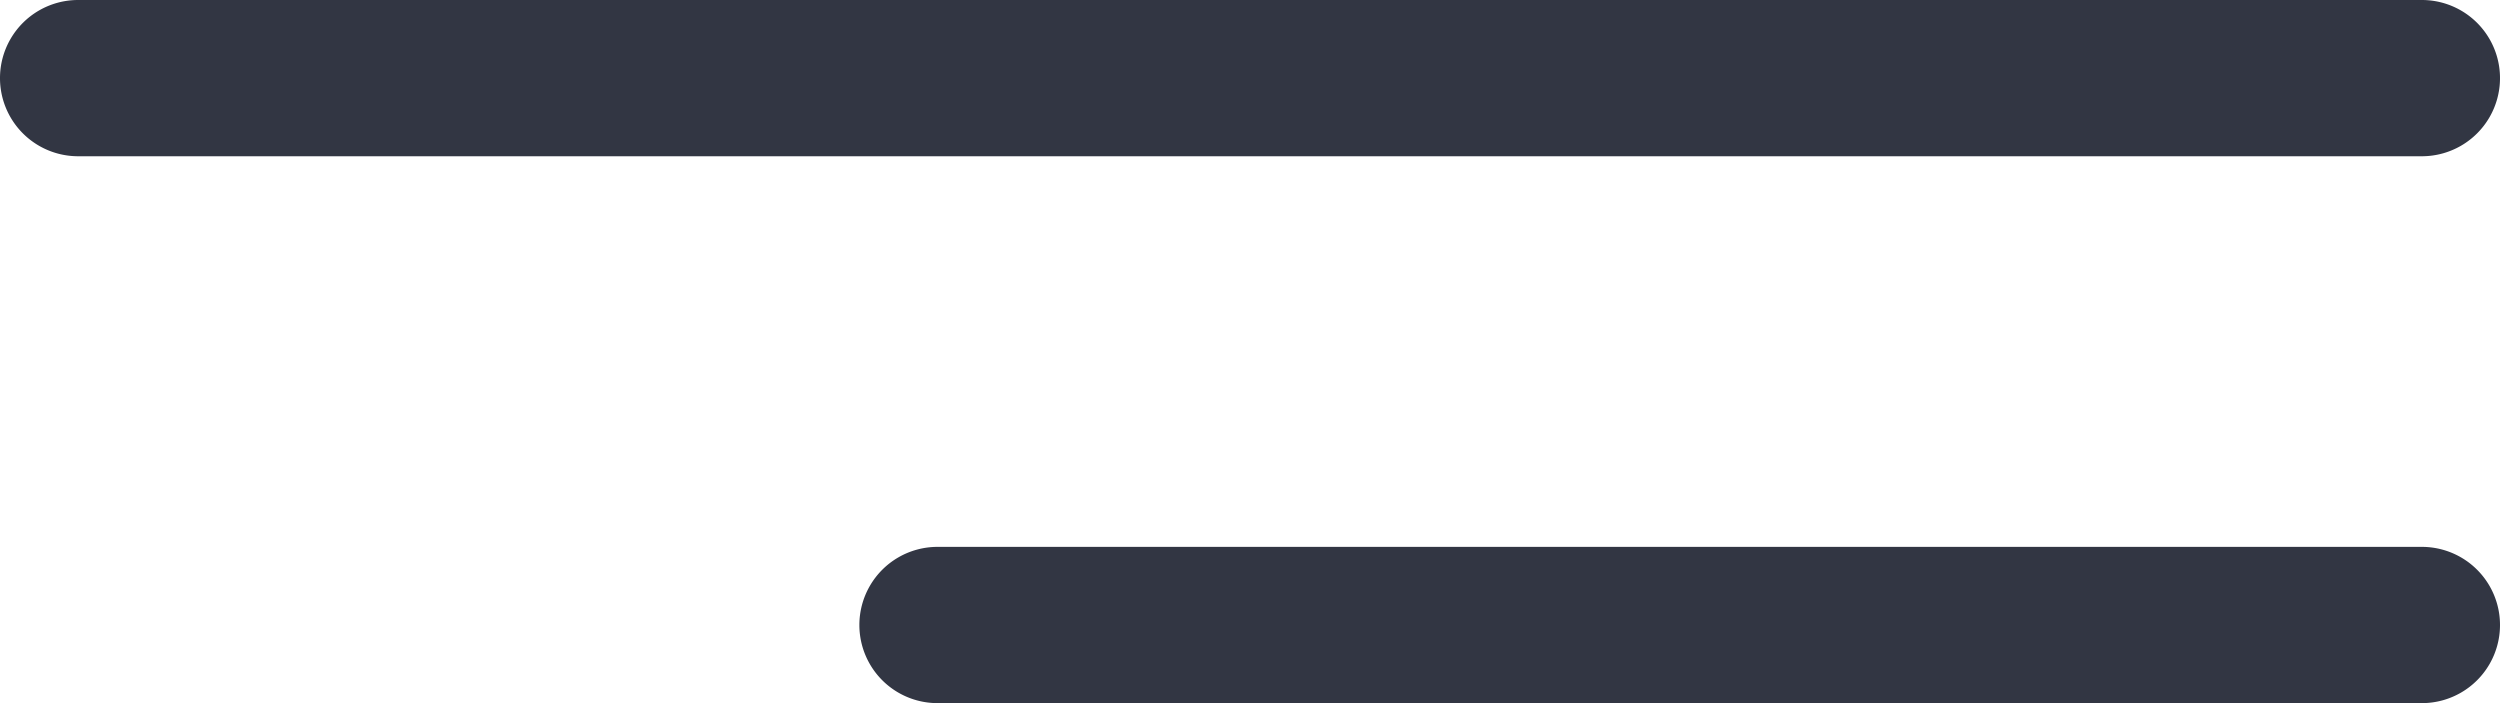 <svg xmlns="http://www.w3.org/2000/svg" width="32" height="9" viewBox="0 0 32 9">
  <g id="Icon_Right" data-name="Icon Right" transform="translate(-1748 -71.227)">
    <path id="_Color" data-name=" Color" d="M1760,80.227a1,1,0,0,1,0-2h19a1,1,0,0,1,0,2Zm-11-7a1,1,0,0,1,0-2h30a1,1,0,0,1,0,2Z" fill="#323643"/>
  </g>
</svg>
